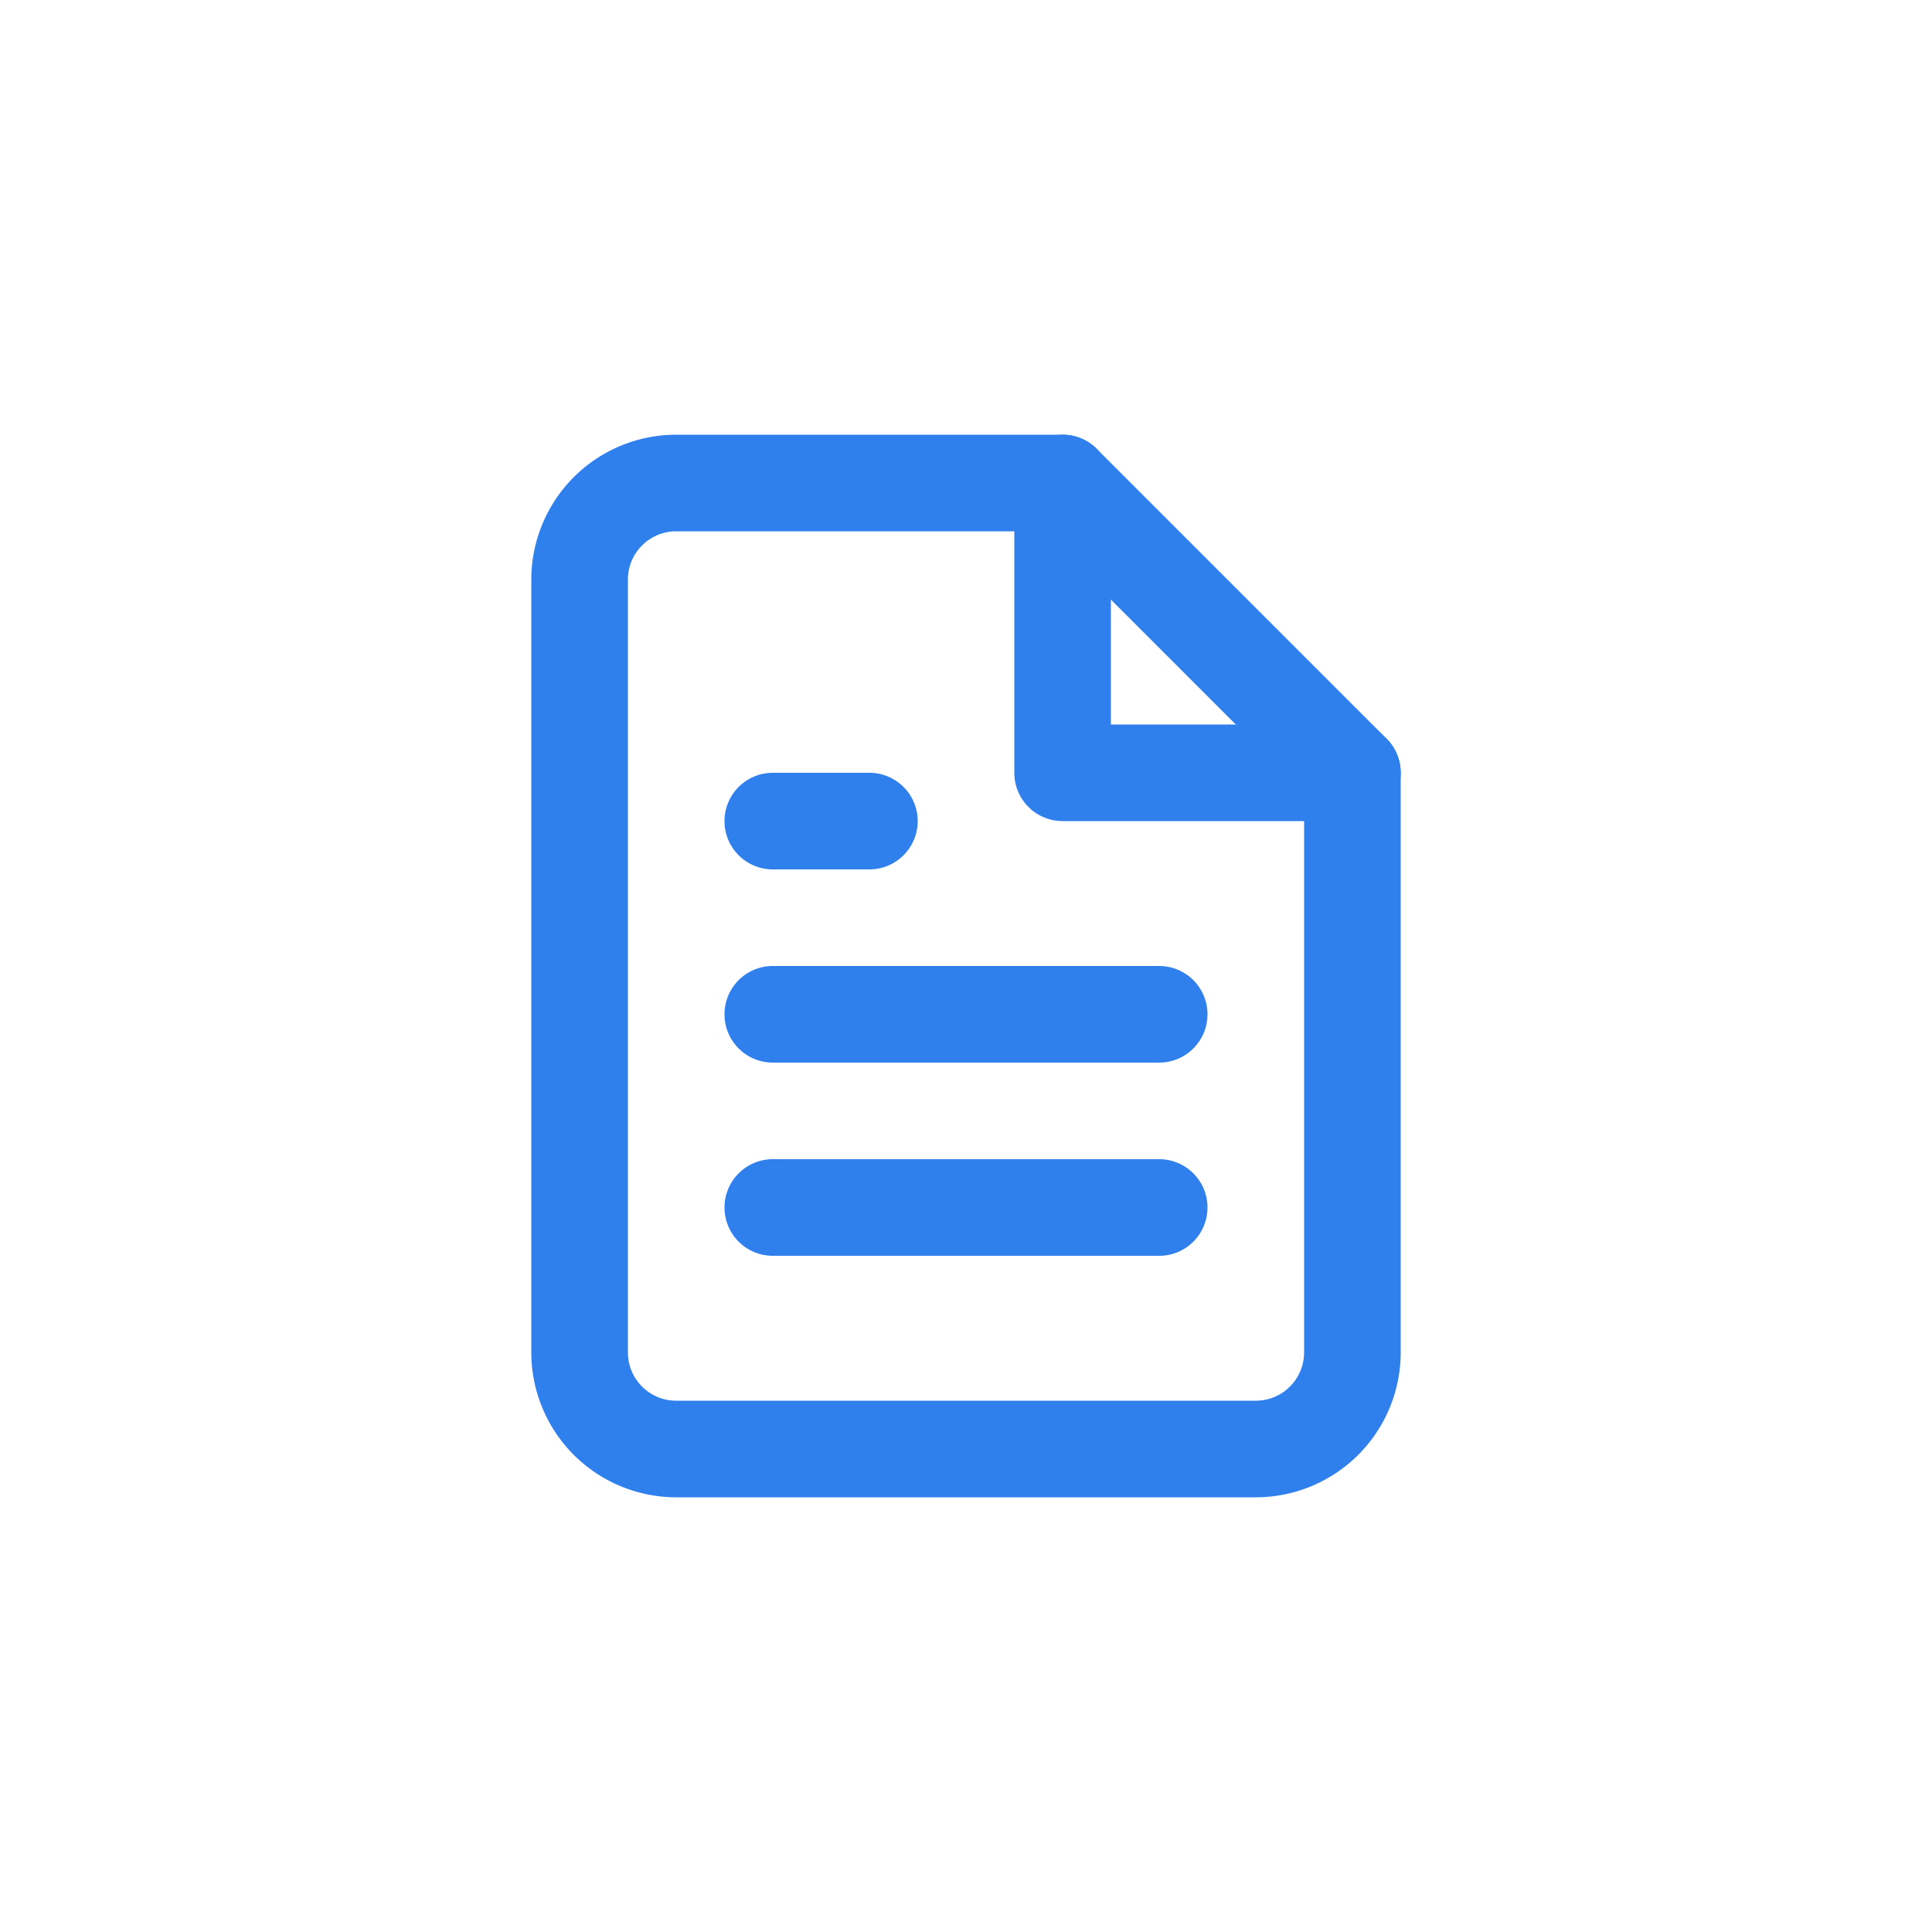 <?xml version="1.0" encoding="UTF-8" standalone="no"?>
<svg
   width="40"
   height="40"
   viewBox="0 0 40 40"
   fill="none"
   version="1.1"
   id="svg12"
   sodipodi:docname="file-text.svg"
   inkscape:version="1.1.1 (3bf5ae0d25, 2021-09-20)"
   xmlns:inkscape="http://www.inkscape.org/namespaces/inkscape"
   xmlns:sodipodi="http://sodipodi.sourceforge.net/DTD/sodipodi-0.dtd"
   xmlns="http://www.w3.org/2000/svg"
   xmlns:svg="http://www.w3.org/2000/svg">
  <defs
     id="defs16" />
  <sodipodi:namedview
     id="namedview14"
     pagecolor="#ffffff"
     bordercolor="#666666"
     borderopacity="1.0"
     inkscape:pageshadow="2"
     inkscape:pageopacity="0.0"
     inkscape:pagecheckerboard="0"
     showgrid="false"
     inkscape:zoom="20.05"
     inkscape:cx="19.975062"
     inkscape:cy="19.975062"
     inkscape:window-width="1920"
     inkscape:window-height="991"
     inkscape:window-x="-9"
     inkscape:window-y="-9"
     inkscape:window-maximized="1"
     inkscape:current-layer="svg12" />
  <path
     style="color:#000000;fill:#2f80ed;stroke-linecap:round;stroke-linejoin:round;-inkscape-stroke:none"
     d="M 14,9 C 13.205,9 12.441,9.317 11.879,9.879 11.317,10.441 11,11.205 11,12 v 16 c 0,0.795 0.317,1.559 0.879,2.121 C 12.441,30.683 13.205,31 14,31 h 12 c 0.795,0 1.559,-0.317 2.121,-0.879 C 28.683,29.559 29,28.795 29,28 V 16 a 1,1 0 0 0 -0.293,-0.707 l -6,-6 A 1,1 0 0 0 22,9 Z m 0,2 h 7.586 L 27,16.414 V 28 c 0,0.266 -0.105,0.519 -0.293,0.707 C 26.519,28.895 26.266,29 26,29 H 14 C 13.734,29 13.481,28.895 13.293,28.707 13.105,28.519 13,28.266 13,28 V 12 c 0,-0.266 0.105,-0.519 0.293,-0.707 C 13.481,11.105 13.734,11 14,11 Z"
     id="path2" />
  <path
     style="color:#000000;fill:#2f80ed;stroke-linecap:round;stroke-linejoin:round;-inkscape-stroke:none"
     d="m 22,9 a 1,1 0 0 0 -1,1 v 6 a 1,1 0 0 0 1,1 h 6 a 1,1 0 0 0 1,-1 1,1 0 0 0 -1,-1 H 23 V 10 A 1,1 0 0 0 22,9 Z"
     id="path4" />
  <path
     style="color:#000000;fill:#2f80ed;stroke-linecap:round;stroke-linejoin:round;-inkscape-stroke:none"
     d="m 16,20 a 1,1 0 0 0 -1,1 1,1 0 0 0 1,1 h 8 a 1,1 0 0 0 1,-1 1,1 0 0 0 -1,-1 z"
     id="path6" />
  <path
     style="color:#000000;fill:#2f80ed;stroke-linecap:round;stroke-linejoin:round;-inkscape-stroke:none"
     d="m 16,24 a 1,1 0 0 0 -1,1 1,1 0 0 0 1,1 h 8 a 1,1 0 0 0 1,-1 1,1 0 0 0 -1,-1 z"
     id="path8" />
  <path
     style="color:#000000;fill:#2f80ed;stroke-linecap:round;stroke-linejoin:round;-inkscape-stroke:none"
     d="m 16,16 a 1,1 0 0 0 -1,1 1,1 0 0 0 1,1 h 1 1 a 1,1 0 0 0 1,-1 1,1 0 0 0 -1,-1 h -1 z"
     id="path10" />
</svg>
